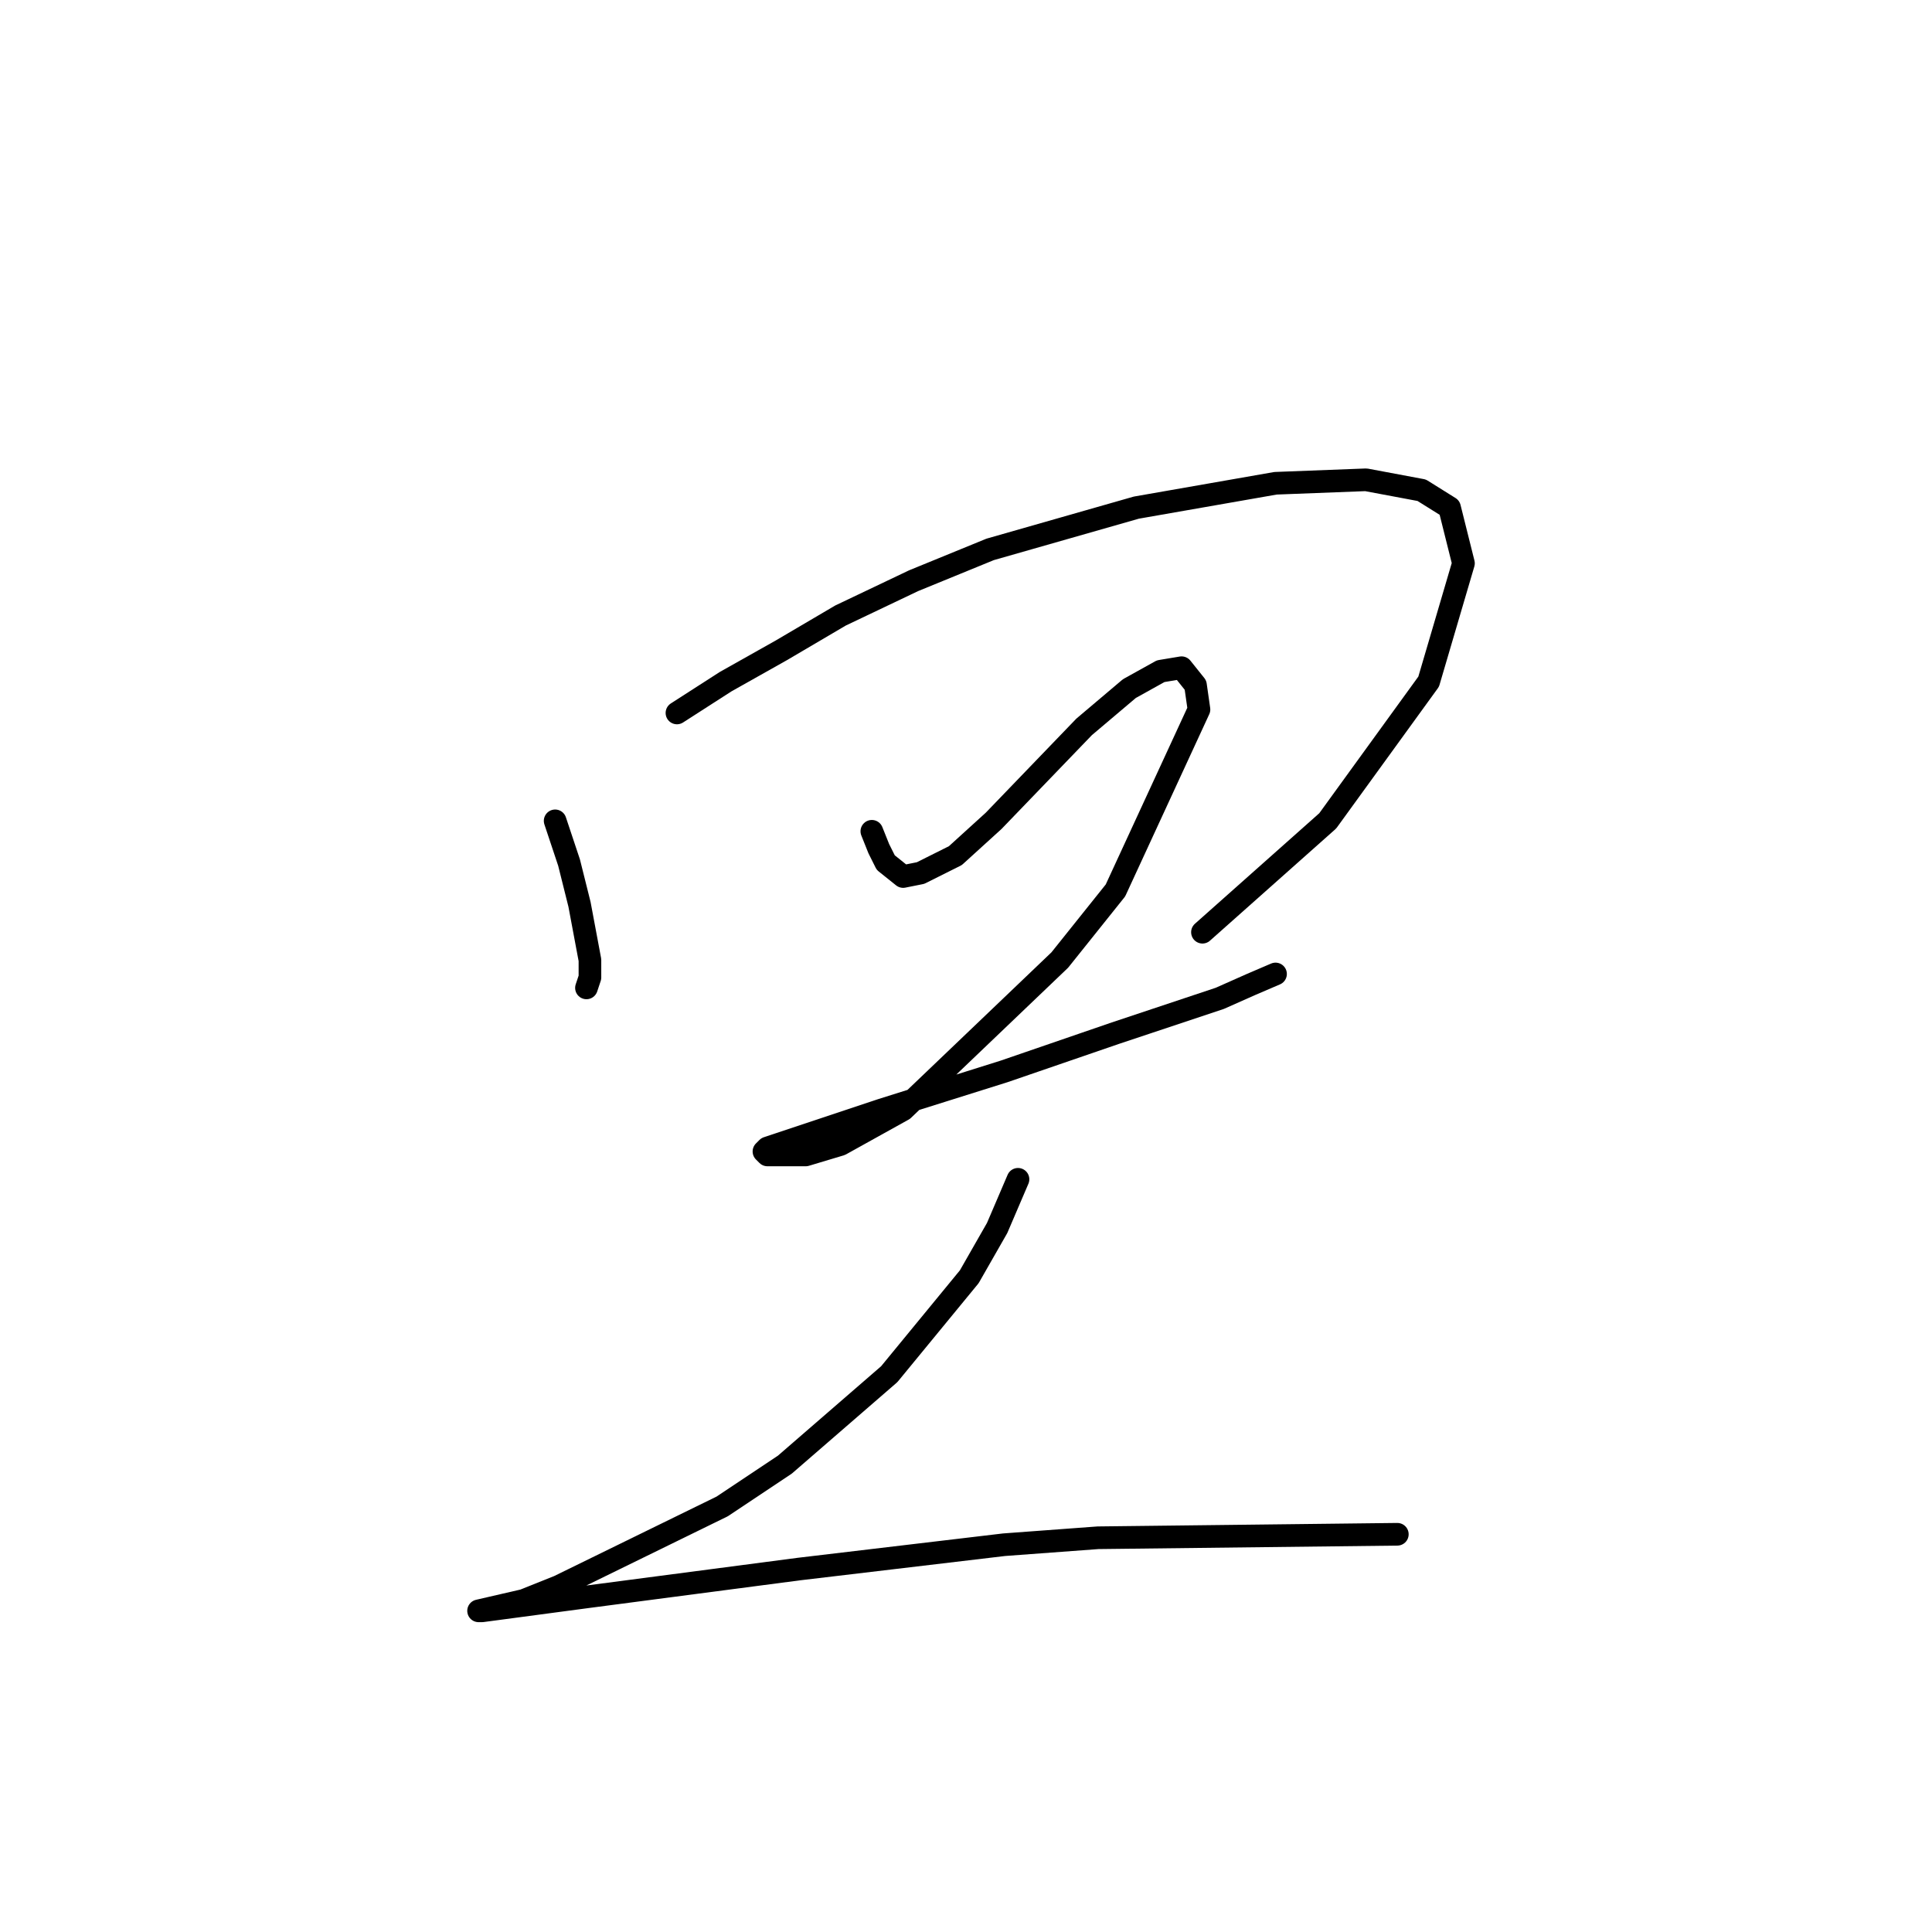 <?xml version="1.0" standalone="no"?>
    <svg width="256" height="256" xmlns="http://www.w3.org/2000/svg" version="1.1">
    <polyline stroke="black" stroke-width="3" stroke-linecap="round" fill="transparent" stroke-linejoin="round" points="73.559 108.766 75.404 114.3 76.787 119.833 78.17 127.212 78.17 129.517 77.709 130.901 77.709 130.901 " />
        <polyline stroke="black" stroke-width="3" stroke-linecap="round" fill="transparent" stroke-linejoin="round" points="89.699 94.471 96.155 90.321 103.533 86.17 111.372 81.559 121.056 76.948 131.201 72.797 150.569 67.264 169.015 64.036 181.004 63.575 188.382 64.958 192.071 67.264 193.916 74.642 189.305 90.321 175.932 108.766 159.331 123.523 159.331 123.523 " />
        <polyline stroke="black" stroke-width="3" stroke-linecap="round" fill="transparent" stroke-linejoin="round" points="115.523 110.15 116.445 112.455 117.367 114.3 119.673 116.144 121.978 115.683 126.59 113.377 131.662 108.766 143.652 96.315 149.647 91.243 153.797 88.937 156.564 88.476 158.408 90.782 158.87 94.01 147.802 117.989 140.424 127.212 119.673 147.041 111.372 151.652 106.761 153.035 103.533 153.035 101.688 153.035 101.227 152.574 101.688 152.113 116.906 147.041 133.046 141.968 147.802 136.896 161.636 132.284 165.787 130.44 169.015 129.056 169.015 129.056 " />
        <polyline stroke="black" stroke-width="3" stroke-linecap="round" fill="transparent" stroke-linejoin="round" points="134.89 156.263 132.124 162.719 128.434 169.175 117.828 182.087 103.994 194.077 95.694 199.61 74.02 210.216 69.409 212.061 63.414 213.444 63.875 213.444 77.709 211.6 105.839 207.911 133.046 204.683 145.497 203.761 185.154 203.299 185.154 203.299 " />
        </svg>